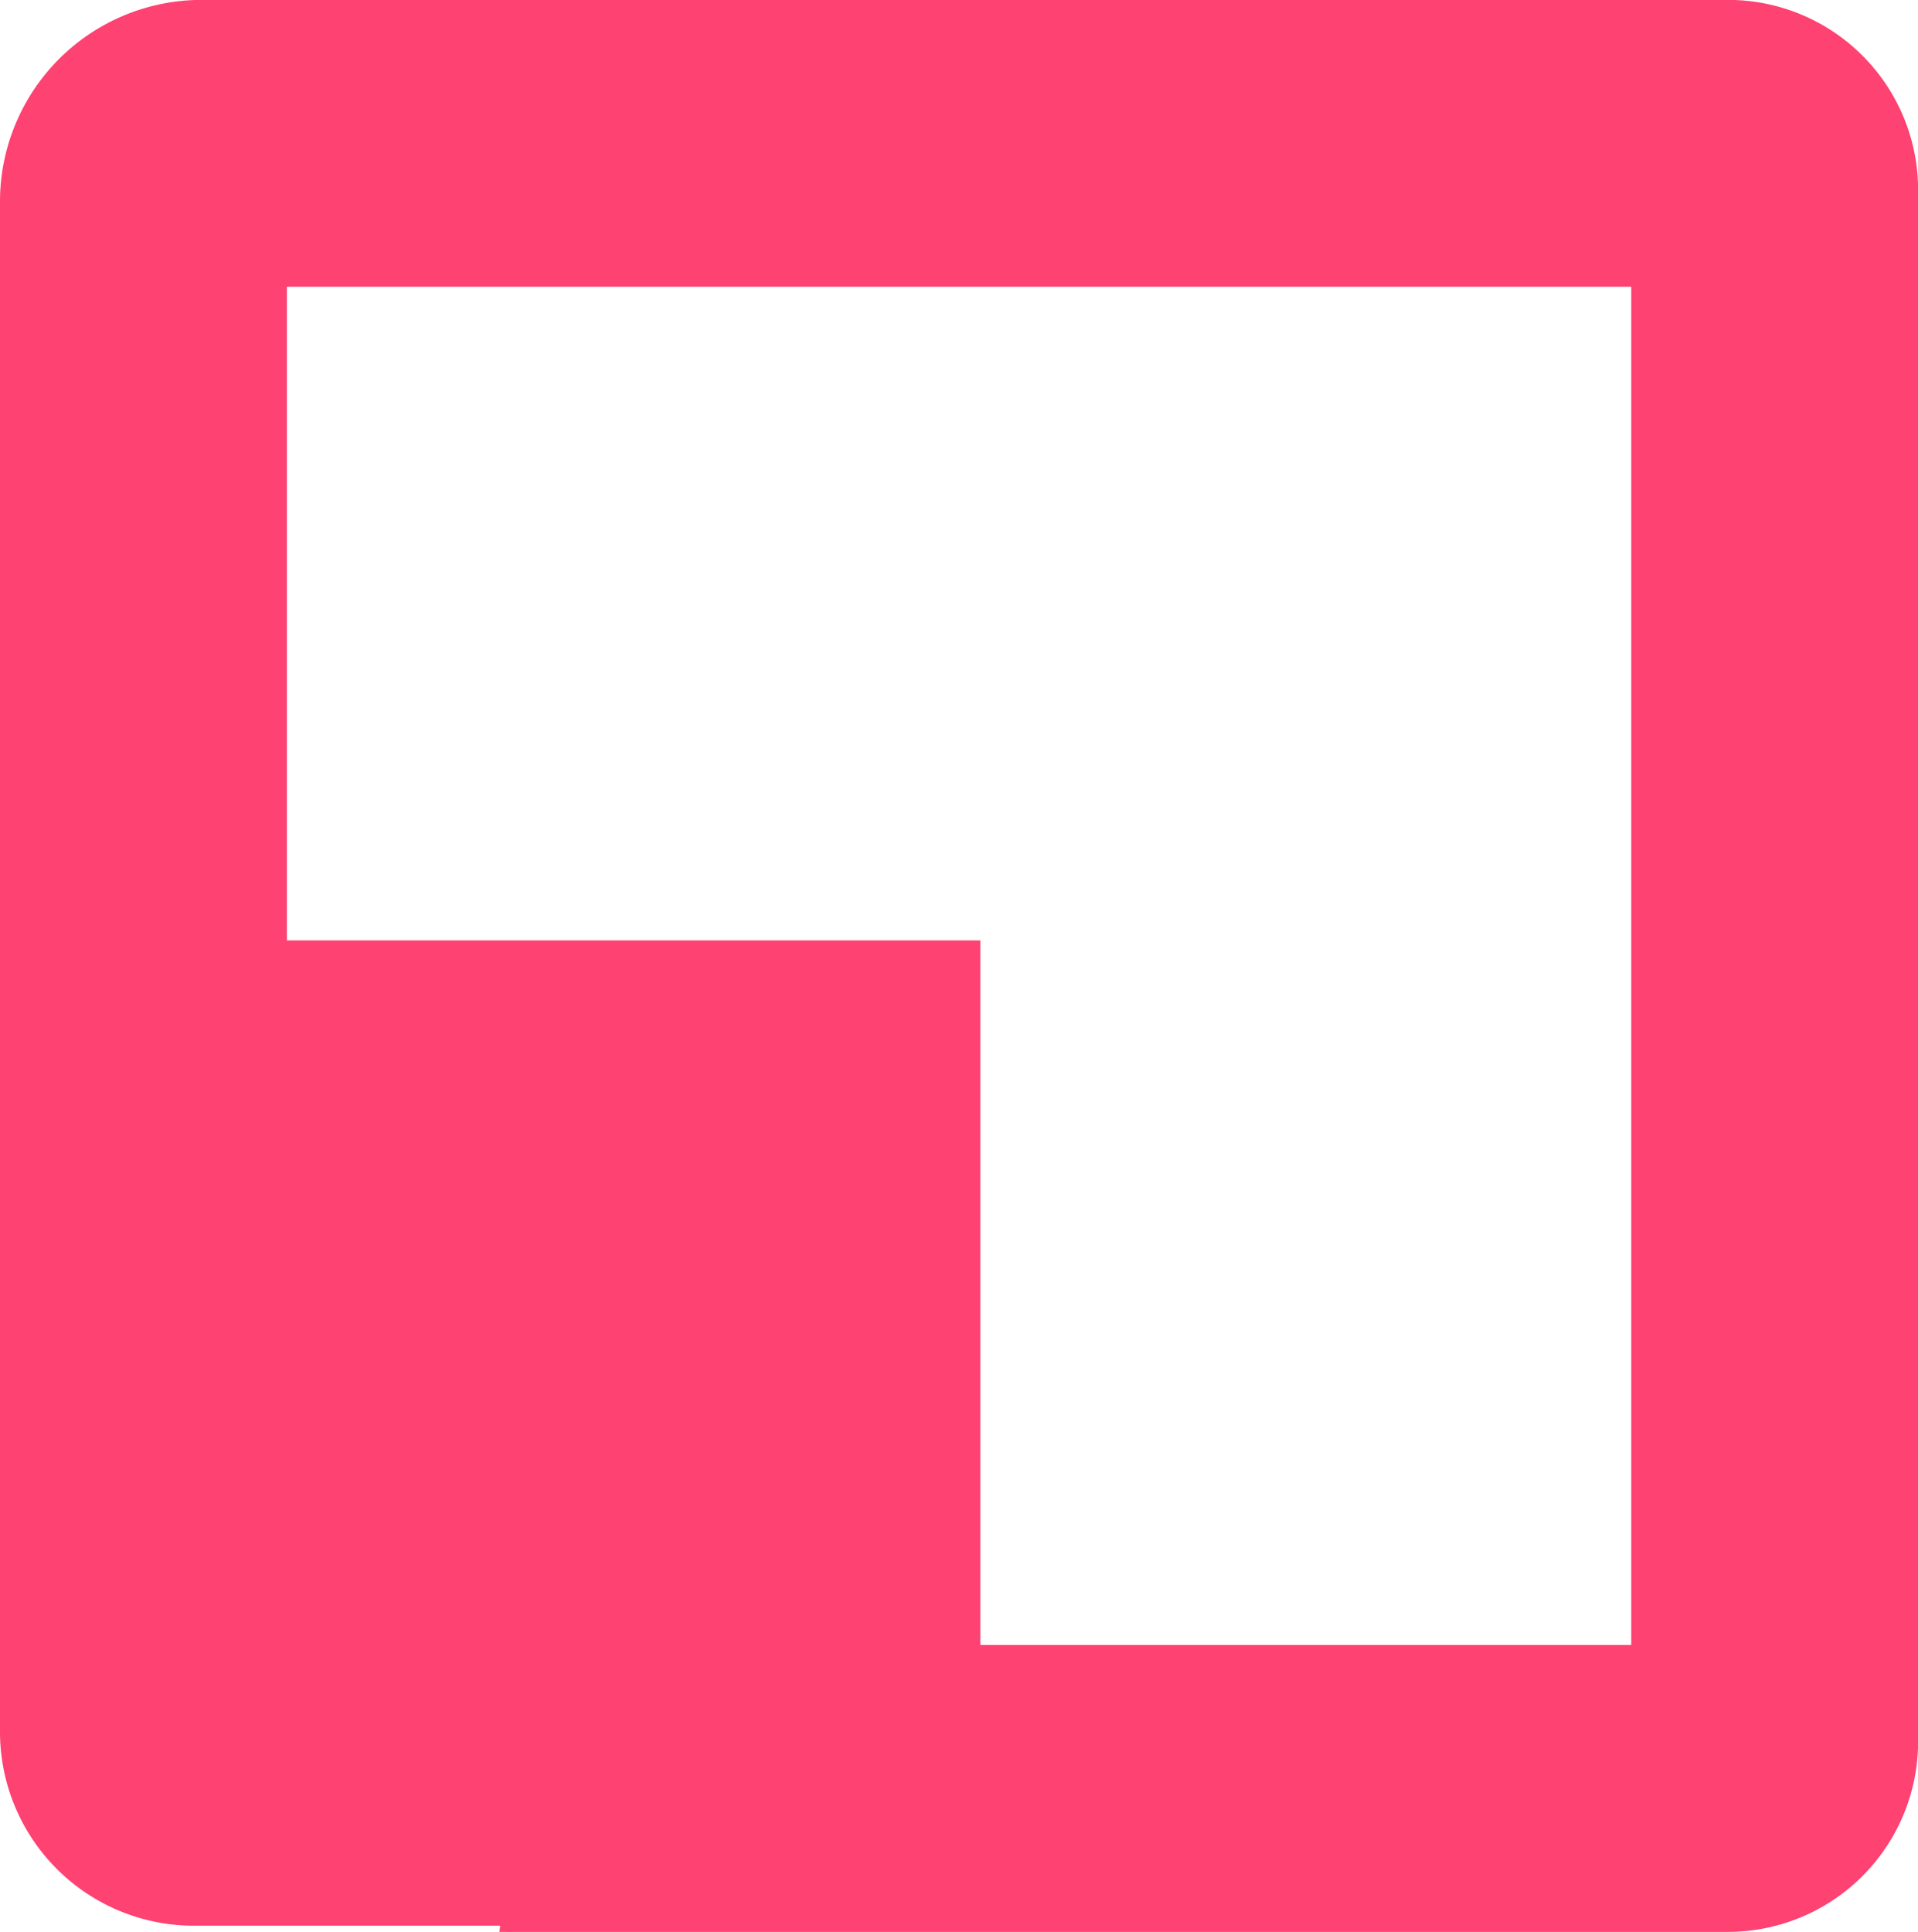 <svg xmlns="http://www.w3.org/2000/svg" width="18.053" height="18.182" viewBox="0 0 18.053 18.182">
    <defs>
        <style>
            .cls-1,.cls-2{fill:#fe4272;stroke:#fe4272;stroke-width:2.7px}.cls-2{fill:none}
        </style>
    </defs>
    <g id="Group_790" data-name="Group 790" transform="translate(1.35 1.35)">
        <g id="Rectangle_93" data-name="Rectangle 93" transform="translate(0 8.851)">
            <path id="Rectangle_92-2" d="M365.287-200.859h6.527v6.573h-6.054a.475.475 0 0 1-.473-.477z" class="cls-1" data-name="Rectangle 92-2" transform="translate(-365.287 200.859)"/>
        </g>
        <path id="Path_466" d="M550.84-120.31h5.44l-.579 5.171h10.054a.441.441 0 0 0 .439-.442v-14.6a.439.439 0 0 0-.438-.441h-14.37a.548.548 0 0 0-.546.55z" class="cls-2" data-name="Path 466" transform="translate(-550.84 130.621)"/>
    </g>
</svg>
